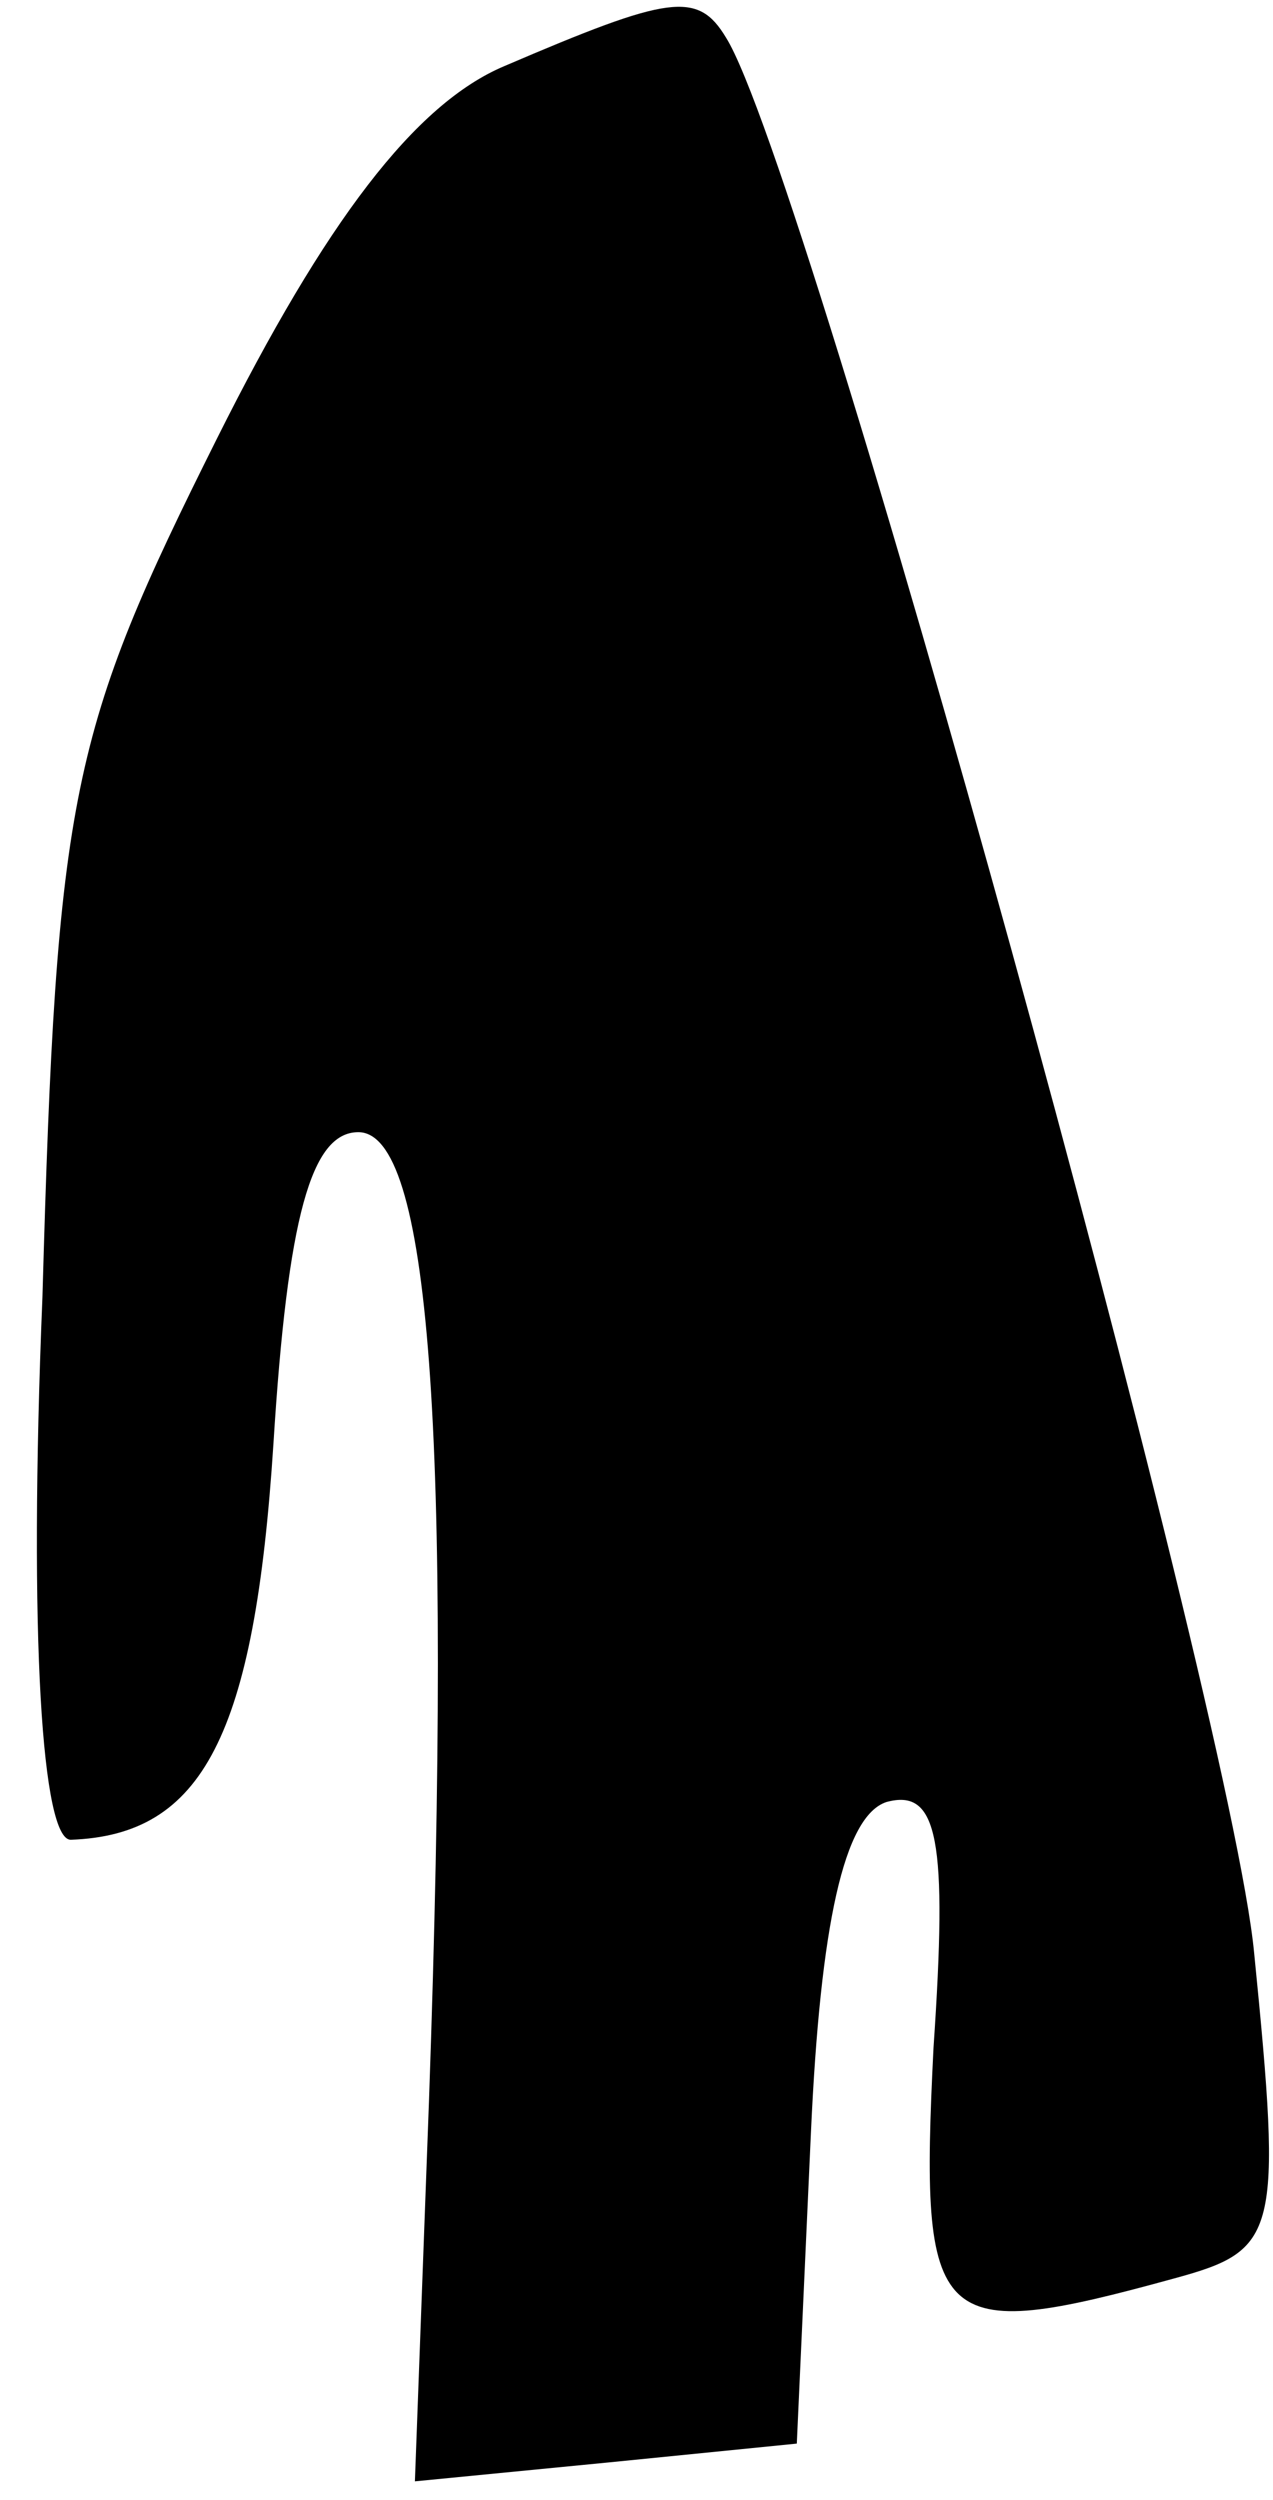 <?xml version="1.0" standalone="no"?>
<!DOCTYPE svg PUBLIC "-//W3C//DTD SVG 20010904//EN"
 "http://www.w3.org/TR/2001/REC-SVG-20010904/DTD/svg10.dtd">
<svg version="1.0" xmlns="http://www.w3.org/2000/svg"
 width="27pt" height="53pt" viewBox="0 0 27 53"
 preserveAspectRatio="xMidYMid meet">
<g transform="translate(0,53) scale(0.1,-0.1)"
fill="#000000" stroke="none">
<path fill="#000000" stroke="none" d="M107 516 c-19 -8 -38 -33 -61 -79 -31
-62 -34 -75 -37 -182 -3 -73 0 -115 6 -115 28 1 39 22 43 84 3 48 8 66 18 66
15 0 20 -62 15 -205 l-3 -81 41 4 40 4 3 66 c2 44 7 67 16 70 11 3 13 -8 10
-52 -3 -60 0 -63 51 -49 22 6 23 9 17 69 -5 53 -95 379 -112 406 -6 10 -12 9
-47 -6z"/>
</g>
</svg>

